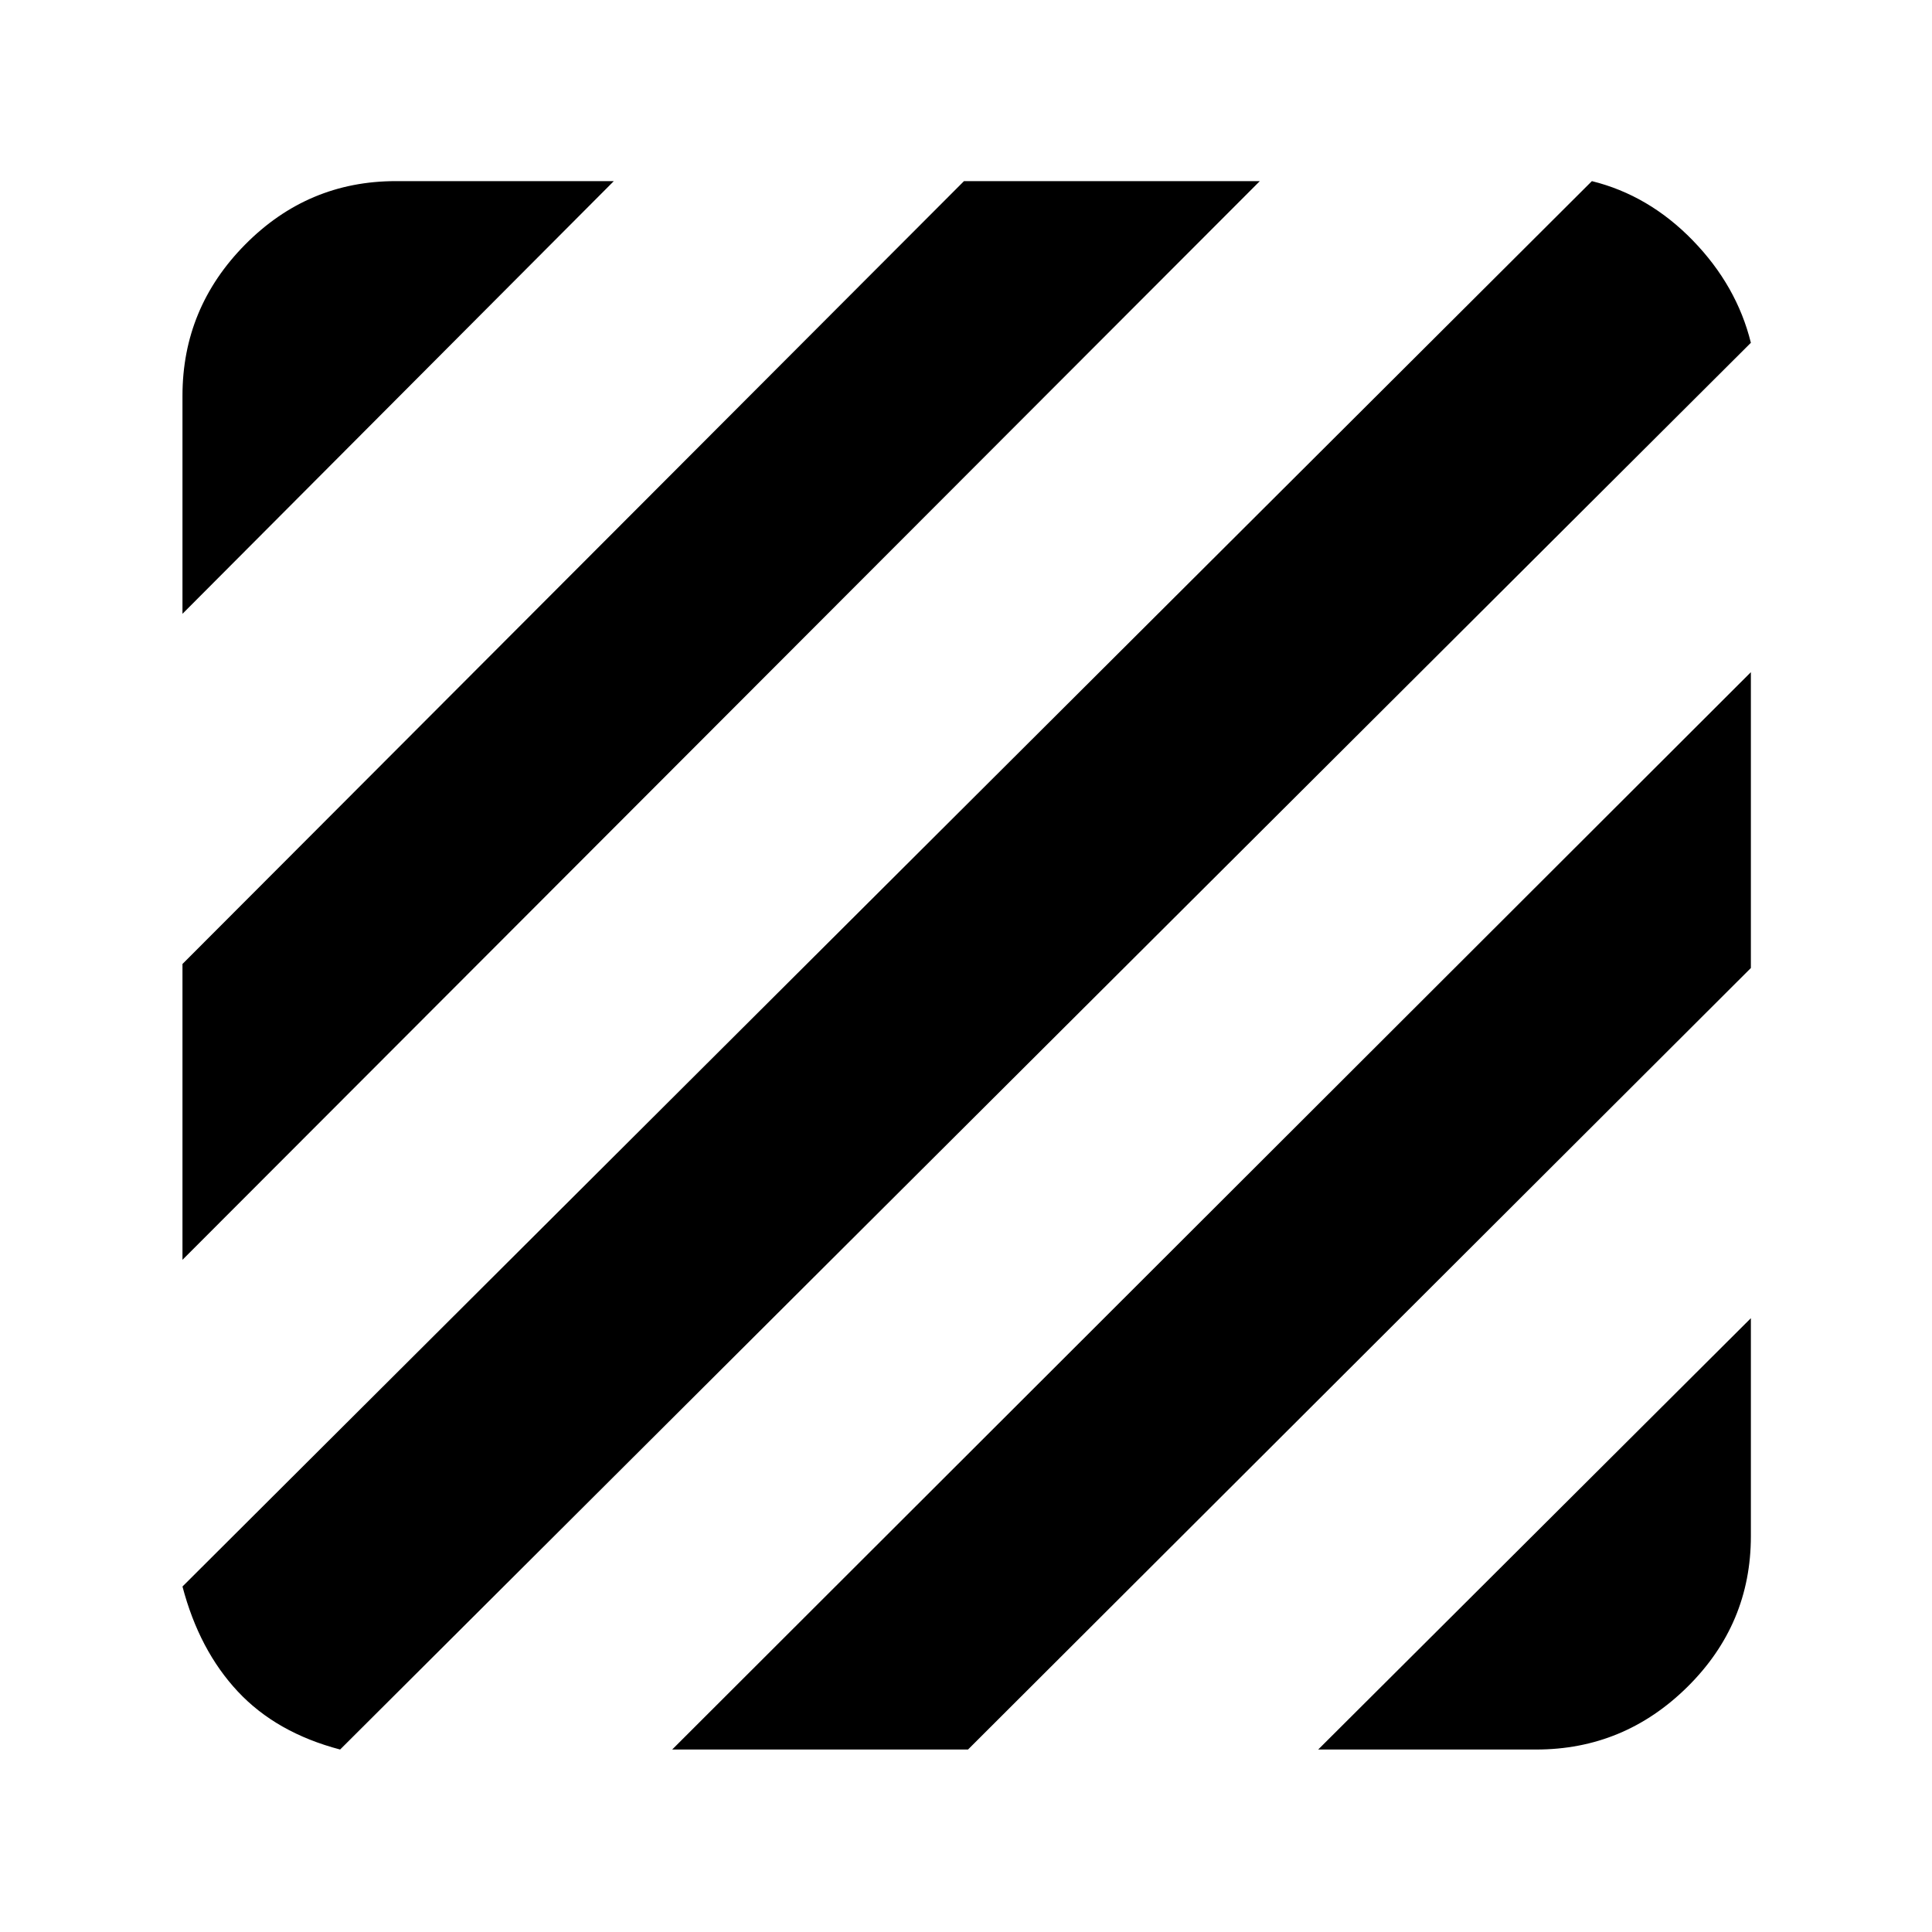 <svg xmlns="http://www.w3.org/2000/svg" height="40" viewBox="0 -960 960 960" width="40"><path d="M169-90.67Q137.33-99 118.17-119.5 99-140 90.67-171.67L791-870q28.33 7 50.17 29.5Q863-818 870-789.67l-701 699ZM90.67-334v-147L479-870h147L90.67-334Zm0-321v-108.33q0-43.67 31.16-75.17Q153-870 196.67-870H305L90.67-655ZM655-90.67 870-305v108.33q0 43.67-31.5 74.84-31.5 31.16-75.17 31.16H655Zm-321 0L870-626v147L481-90.67H334Z"/></svg>